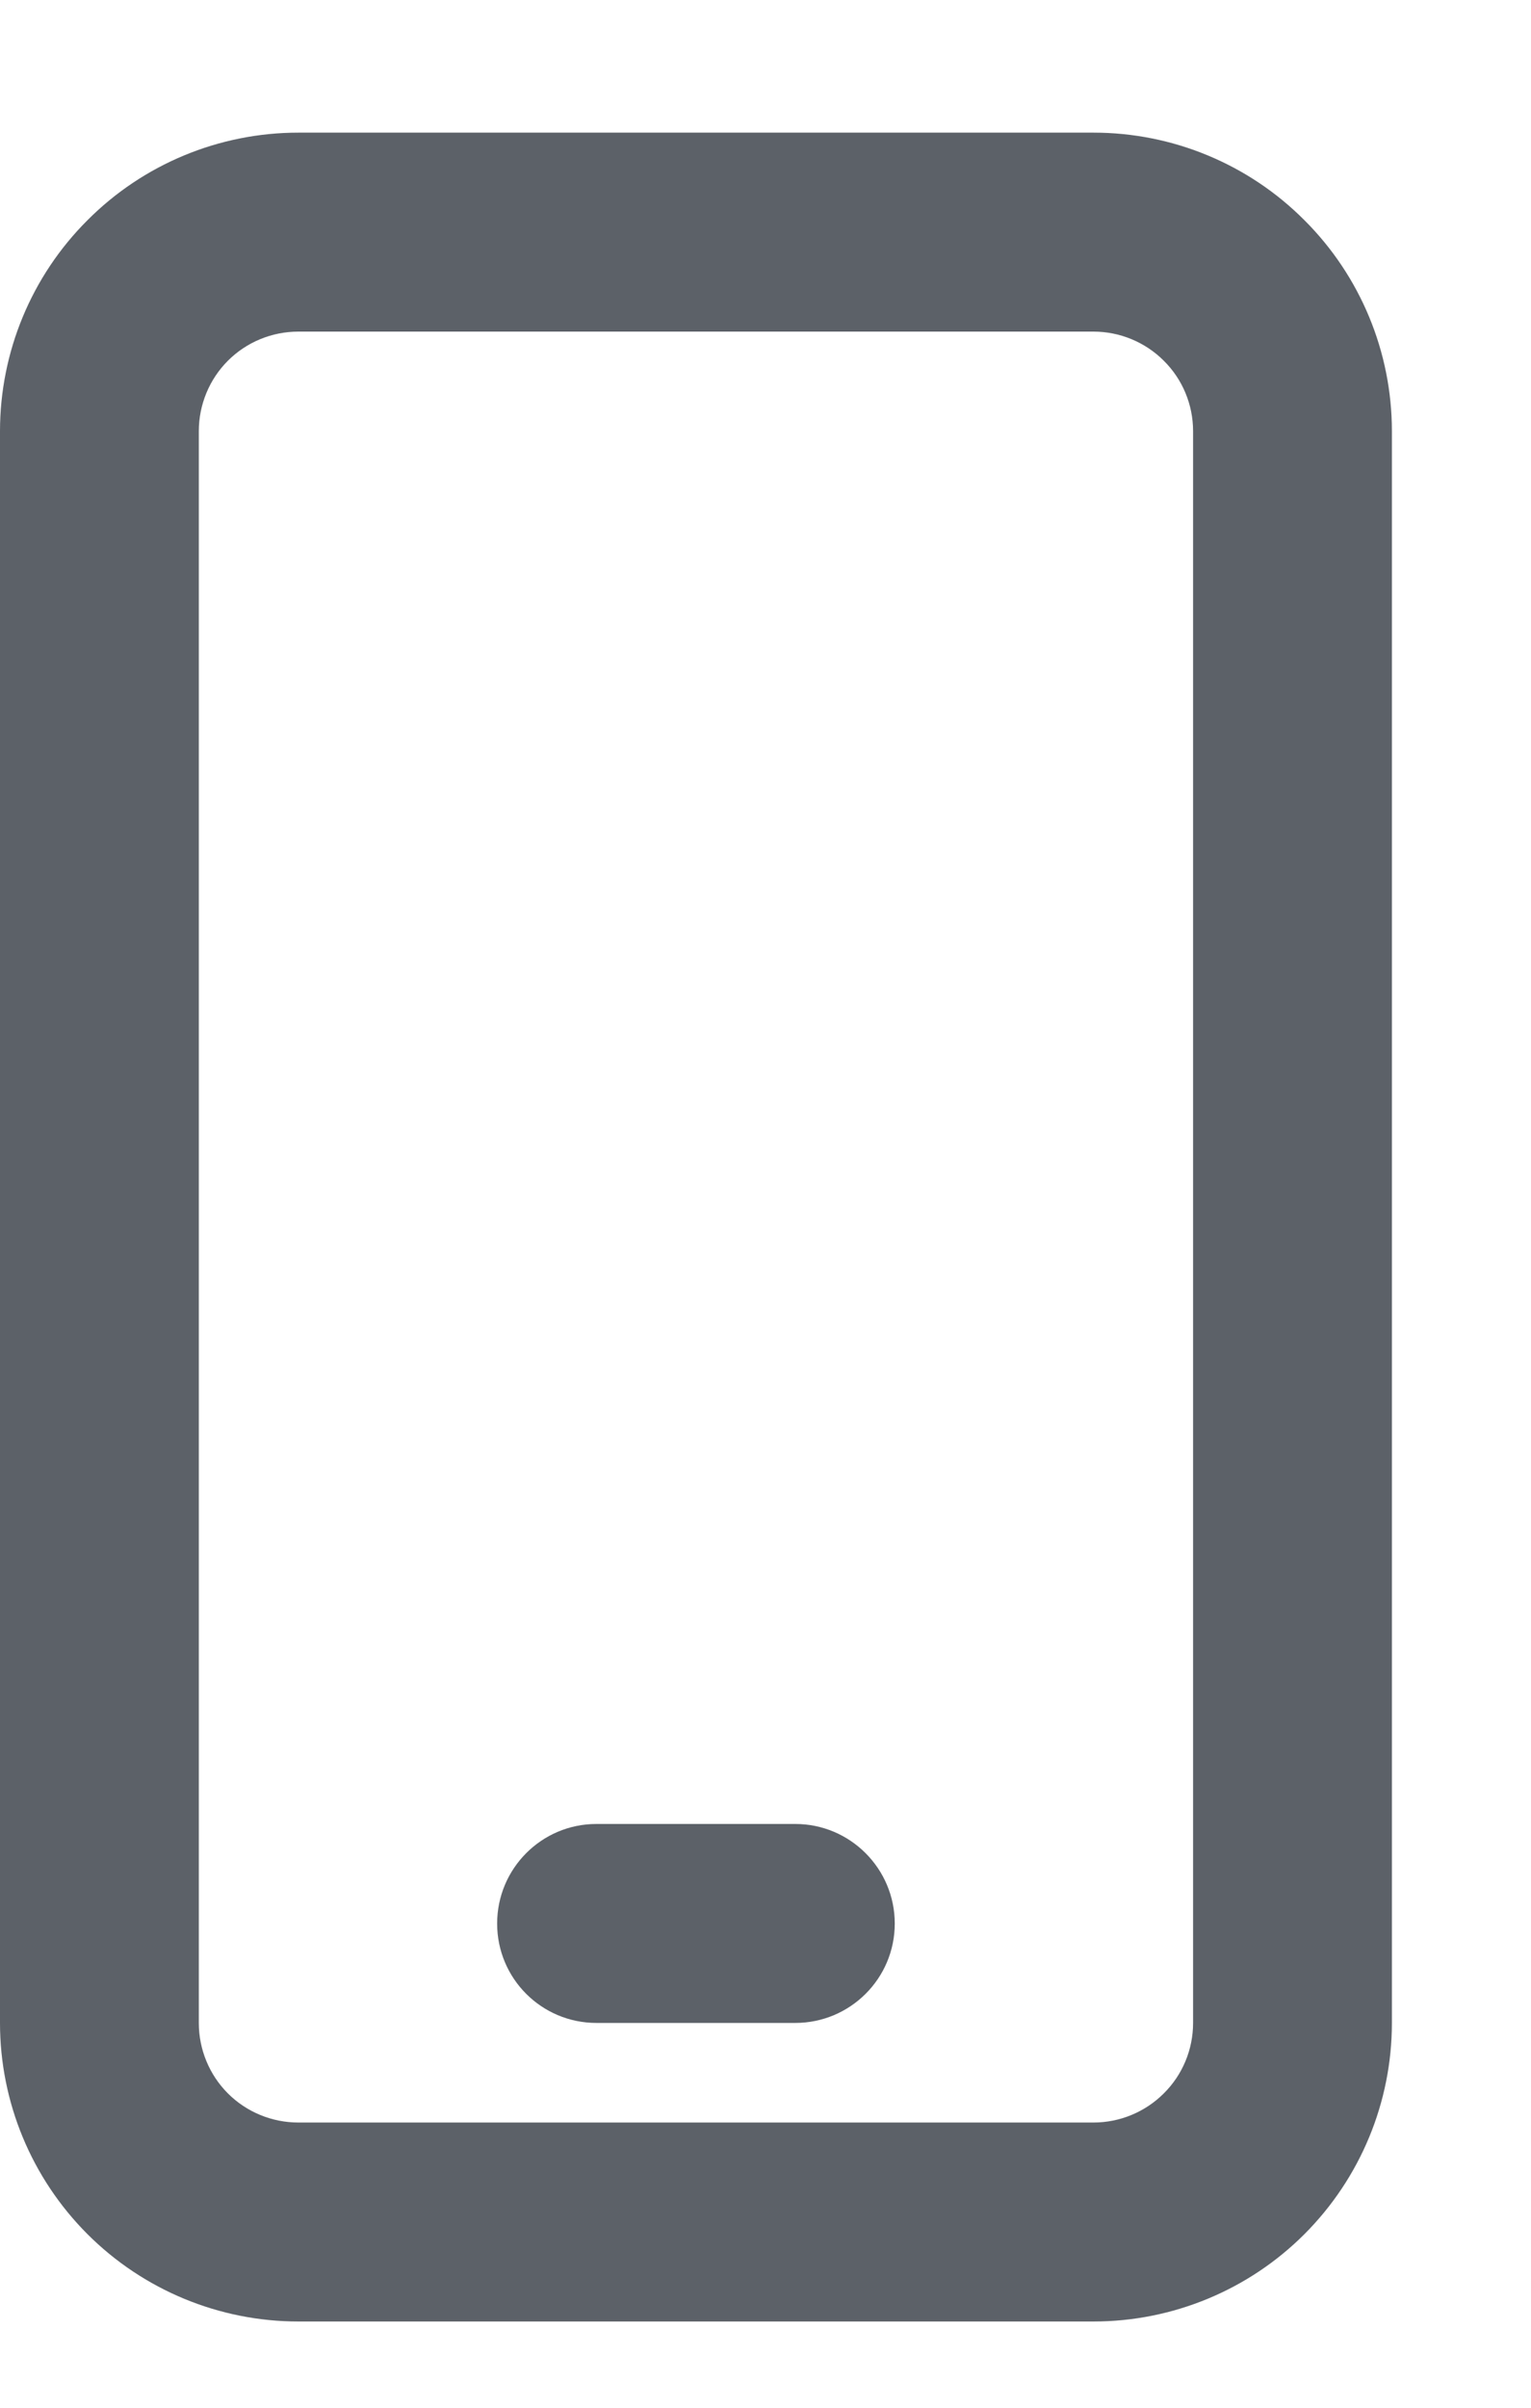 <svg width="7" height="11" viewBox="0 0 7 11" fill="none" xmlns="http://www.w3.org/2000/svg">
<path fill-rule="evenodd" clip-rule="evenodd" d="M2.727 9.242H3.636C3.887 9.242 4.091 9.039 4.091 8.788C4.091 8.537 3.887 8.333 3.636 8.333H2.727C2.476 8.333 2.273 8.537 2.273 8.788C2.273 9.039 2.476 9.242 2.727 9.242Z" fill="#5C6168"/>
<path fill-rule="evenodd" clip-rule="evenodd" d="M6.364 1.97C6.364 1.608 6.22 1.261 5.964 1.006C5.709 0.75 5.362 0.606 5 0.606C3.991 0.606 2.373 0.606 1.364 0.606C1.002 0.606 0.655 0.75 0.4 1.006C0.144 1.261 0 1.608 0 1.97V9.242C0 9.604 0.144 9.951 0.4 10.207C0.655 10.462 1.002 10.606 1.364 10.606H5C5.362 10.606 5.709 10.462 5.964 10.207C6.22 9.951 6.364 9.604 6.364 9.242V1.97ZM5.455 1.97V9.242C5.455 9.363 5.407 9.479 5.321 9.564C5.236 9.649 5.12 9.697 5 9.697C3.991 9.697 2.373 9.697 1.364 9.697C1.243 9.697 1.127 9.649 1.042 9.564C0.957 9.479 0.909 9.363 0.909 9.242C0.909 7.501 0.909 3.712 0.909 1.97C0.909 1.849 0.957 1.733 1.042 1.648C1.127 1.563 1.243 1.515 1.364 1.515H5C5.12 1.515 5.236 1.563 5.321 1.648C5.407 1.733 5.455 1.849 5.455 1.97Z" fill="#5C6168"/>
</svg>
